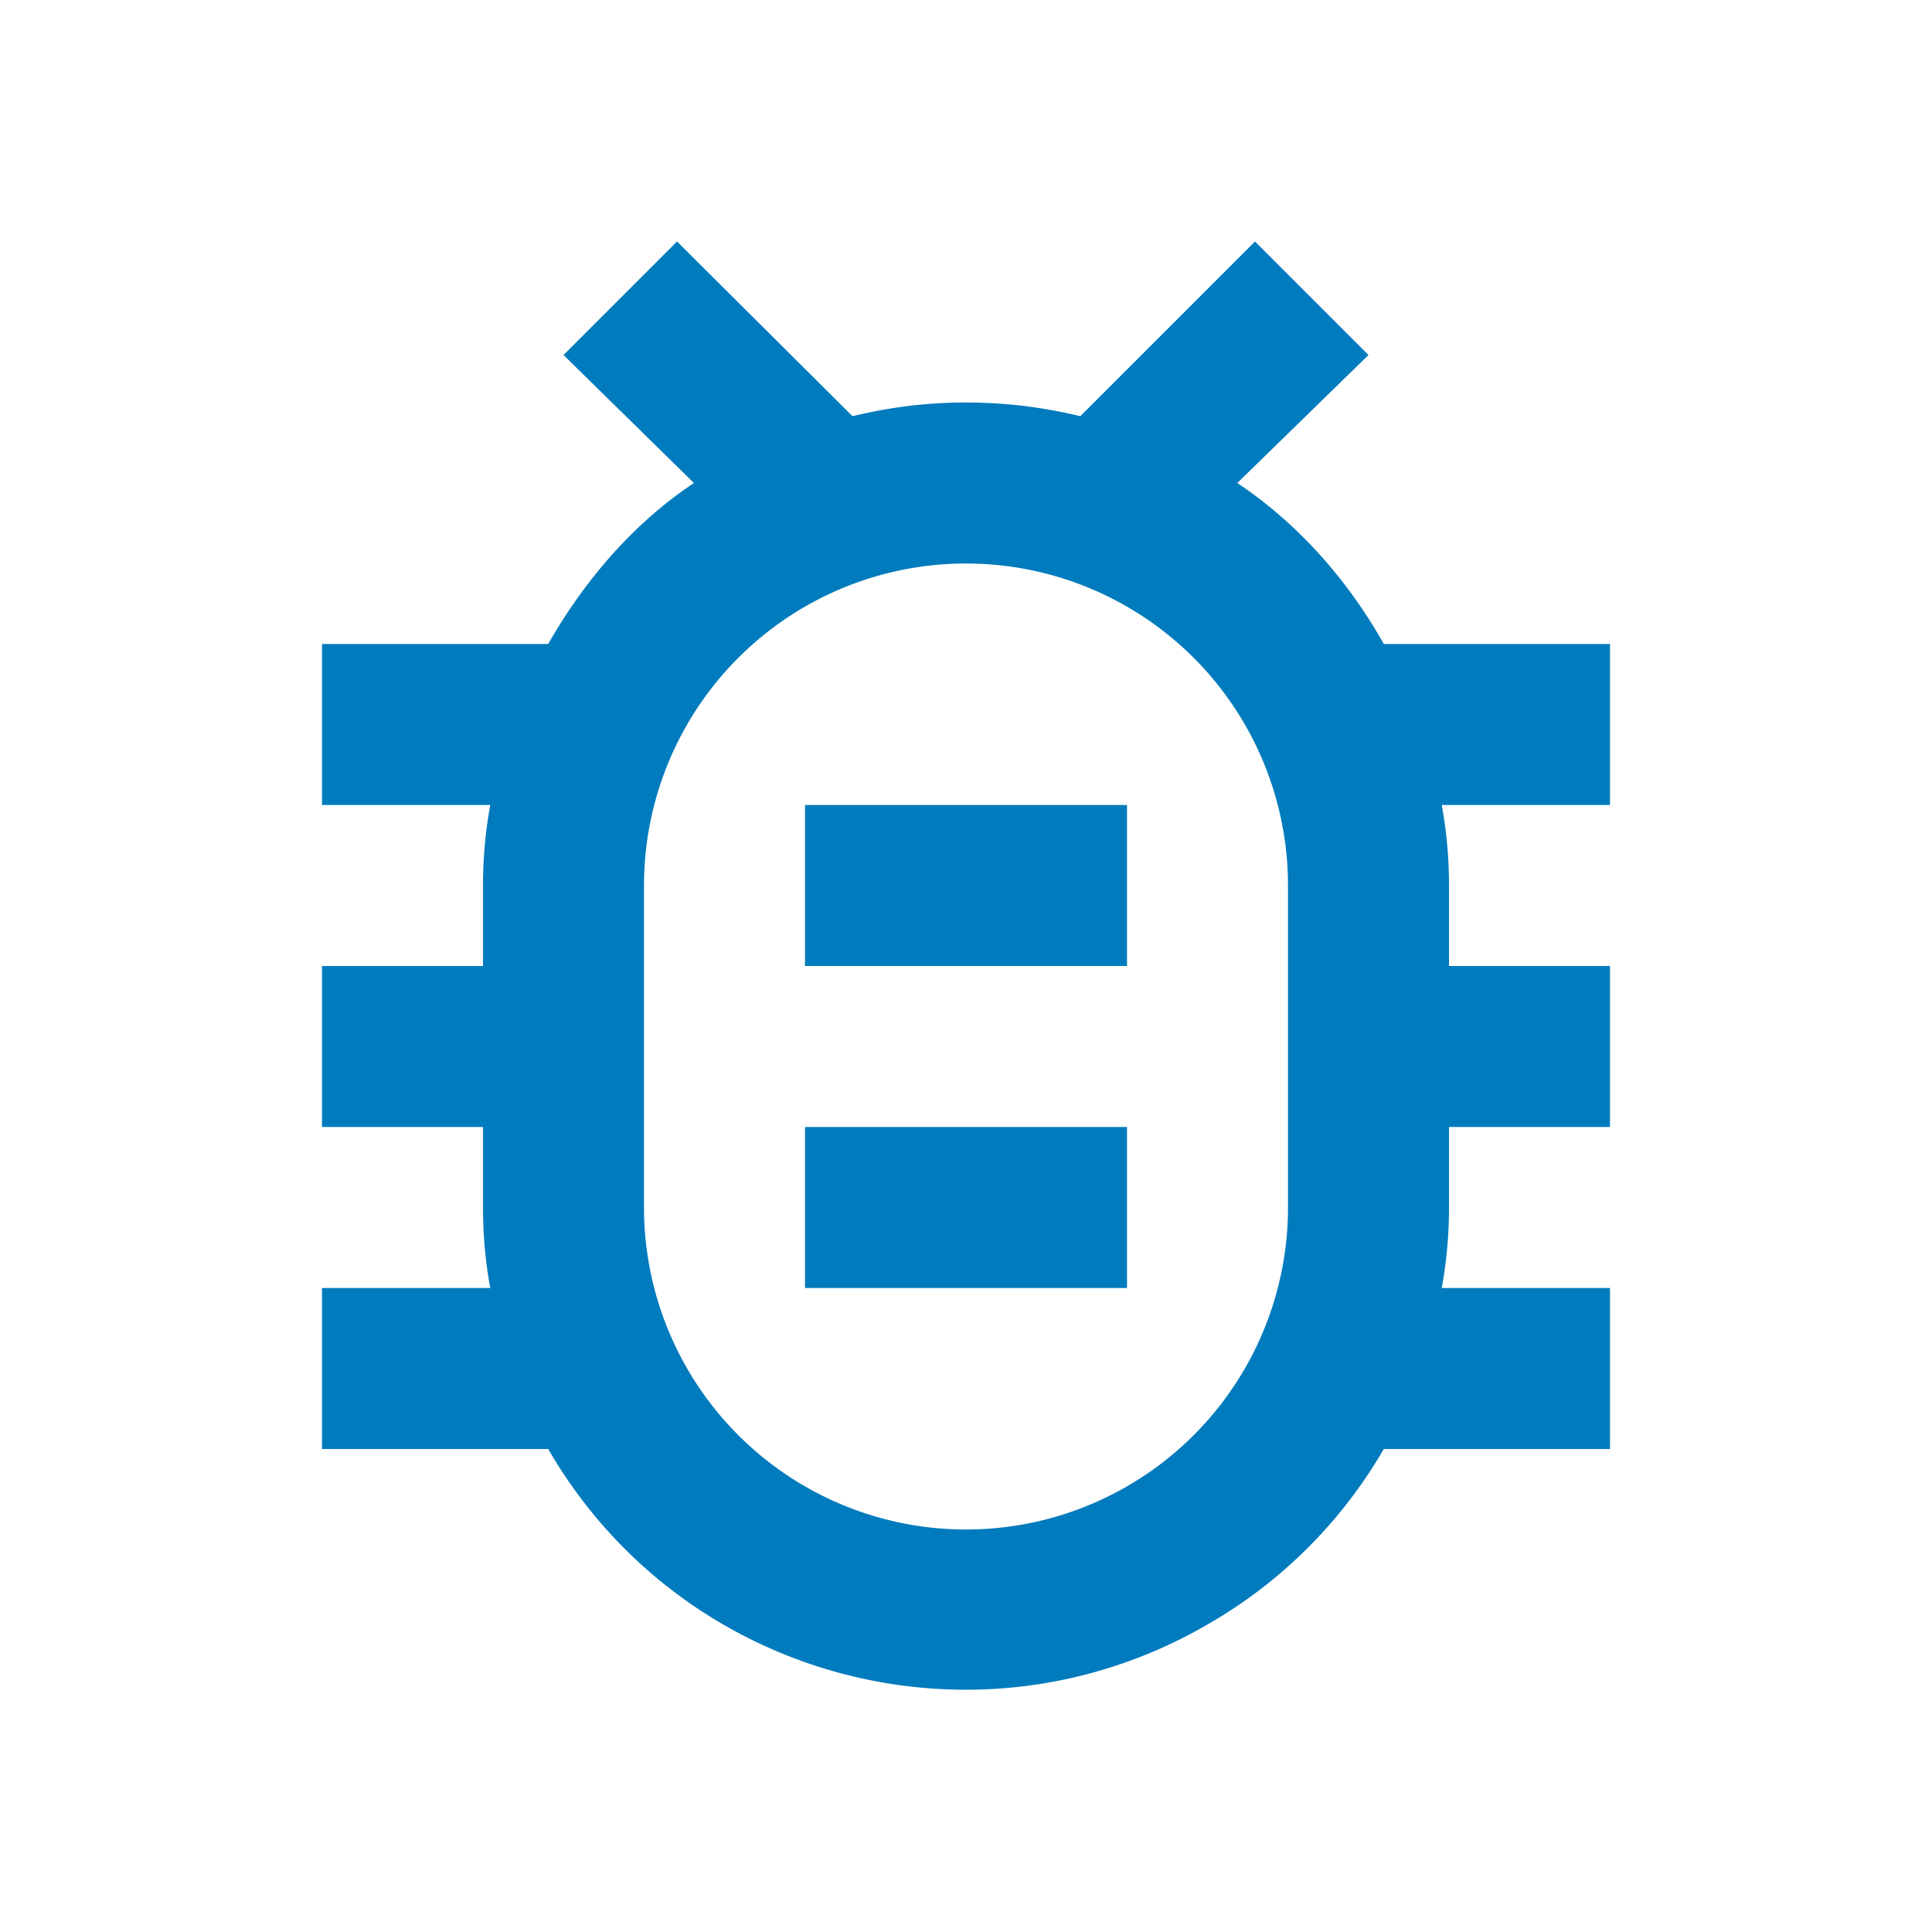 <svg width="20" height="20" version="1.1" viewBox="0 0 24 24" xmlns="http://www.w3.org/2000/svg"><path d="m20 8h-2.81c-0.45-0.8-1.07-1.5-1.82-2l1.63-1.59-1.41-1.41-2.17 2.17c-0.46-0.11-0.92-0.17-1.42-0.17s-0.95 0.06-1.41 0.17l-2.18-2.17-1.41 1.41 1.62 1.59c-0.75 0.5-1.36 1.21-1.81 2h-2.81v2h2.09c-0.06 0.33-0.09 0.66-0.09 1v1h-2v2h2v1c0 0.34 0.03 0.67 0.09 1h-2.09v2h2.81c1.66 2.87 5.33 3.84 8.19 2.18 0.91-0.52 1.67-1.28 2.19-2.18h2.81v-2h-2.09c0.06-0.33 0.09-0.66 0.09-1v-1h2v-2h-2v-1c0-0.34-0.03-0.67-0.09-1h2.09v-2m-4 7a4 4 0 0 1-4 4 4 4 0 0 1-4-4v-4a4 4 0 0 1 4-4 4 4 0 0 1 4 4v4m-2-5v2h-4v-2h4m-4 4h4v2h-4z" fill="#007bbd"/></svg>
